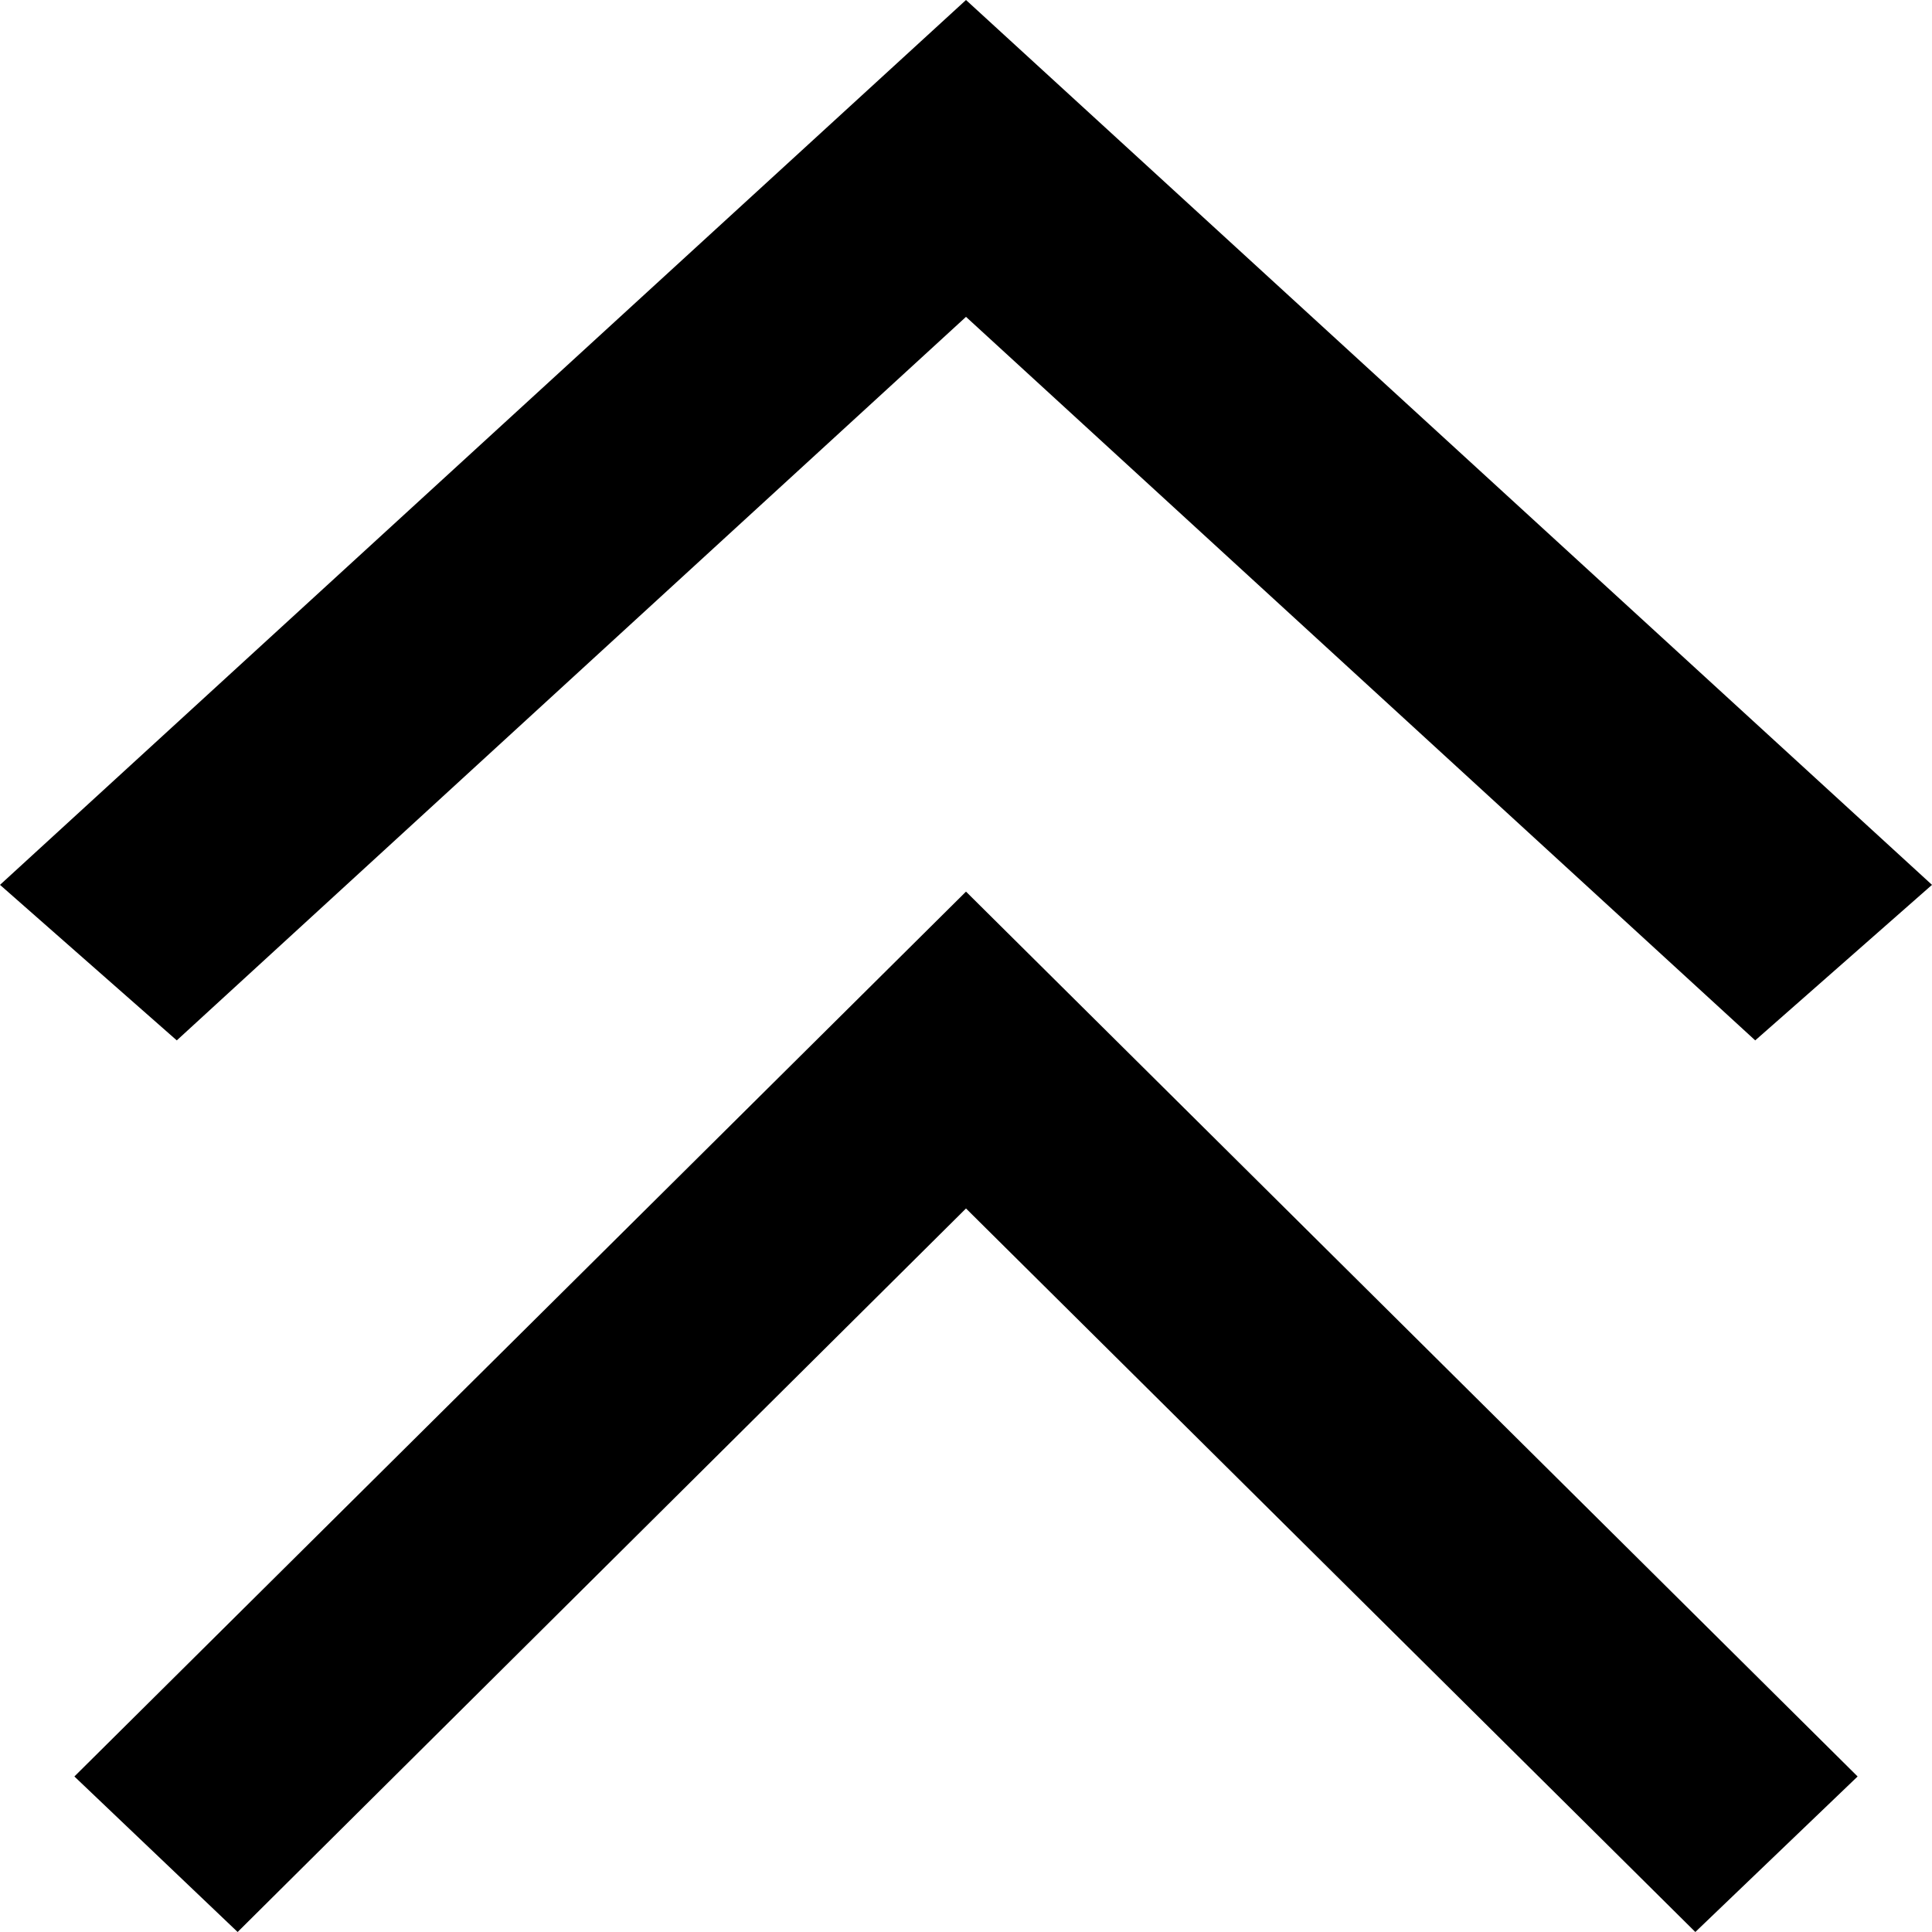 <svg xmlns="http://www.w3.org/2000/svg" class="icon icon--back-to-top icon--12 icon--white" aria-hidden="true" viewBox="0 0 20 20" focusable="false" version="1.1">
		<title/><g fill-rule="evenodd" clip-rule="evenodd"><path d="M.77 18.39L2.46 20 10 12.51 17.55 20l1.68-1.61L10 9.23z" class="icon-primary-color"/><path d="M0 9.16l1.83 1.61L10 3.28l8.17 7.49L20 9.16 10 0z" class="icon-primary-color"/></g>	</svg>